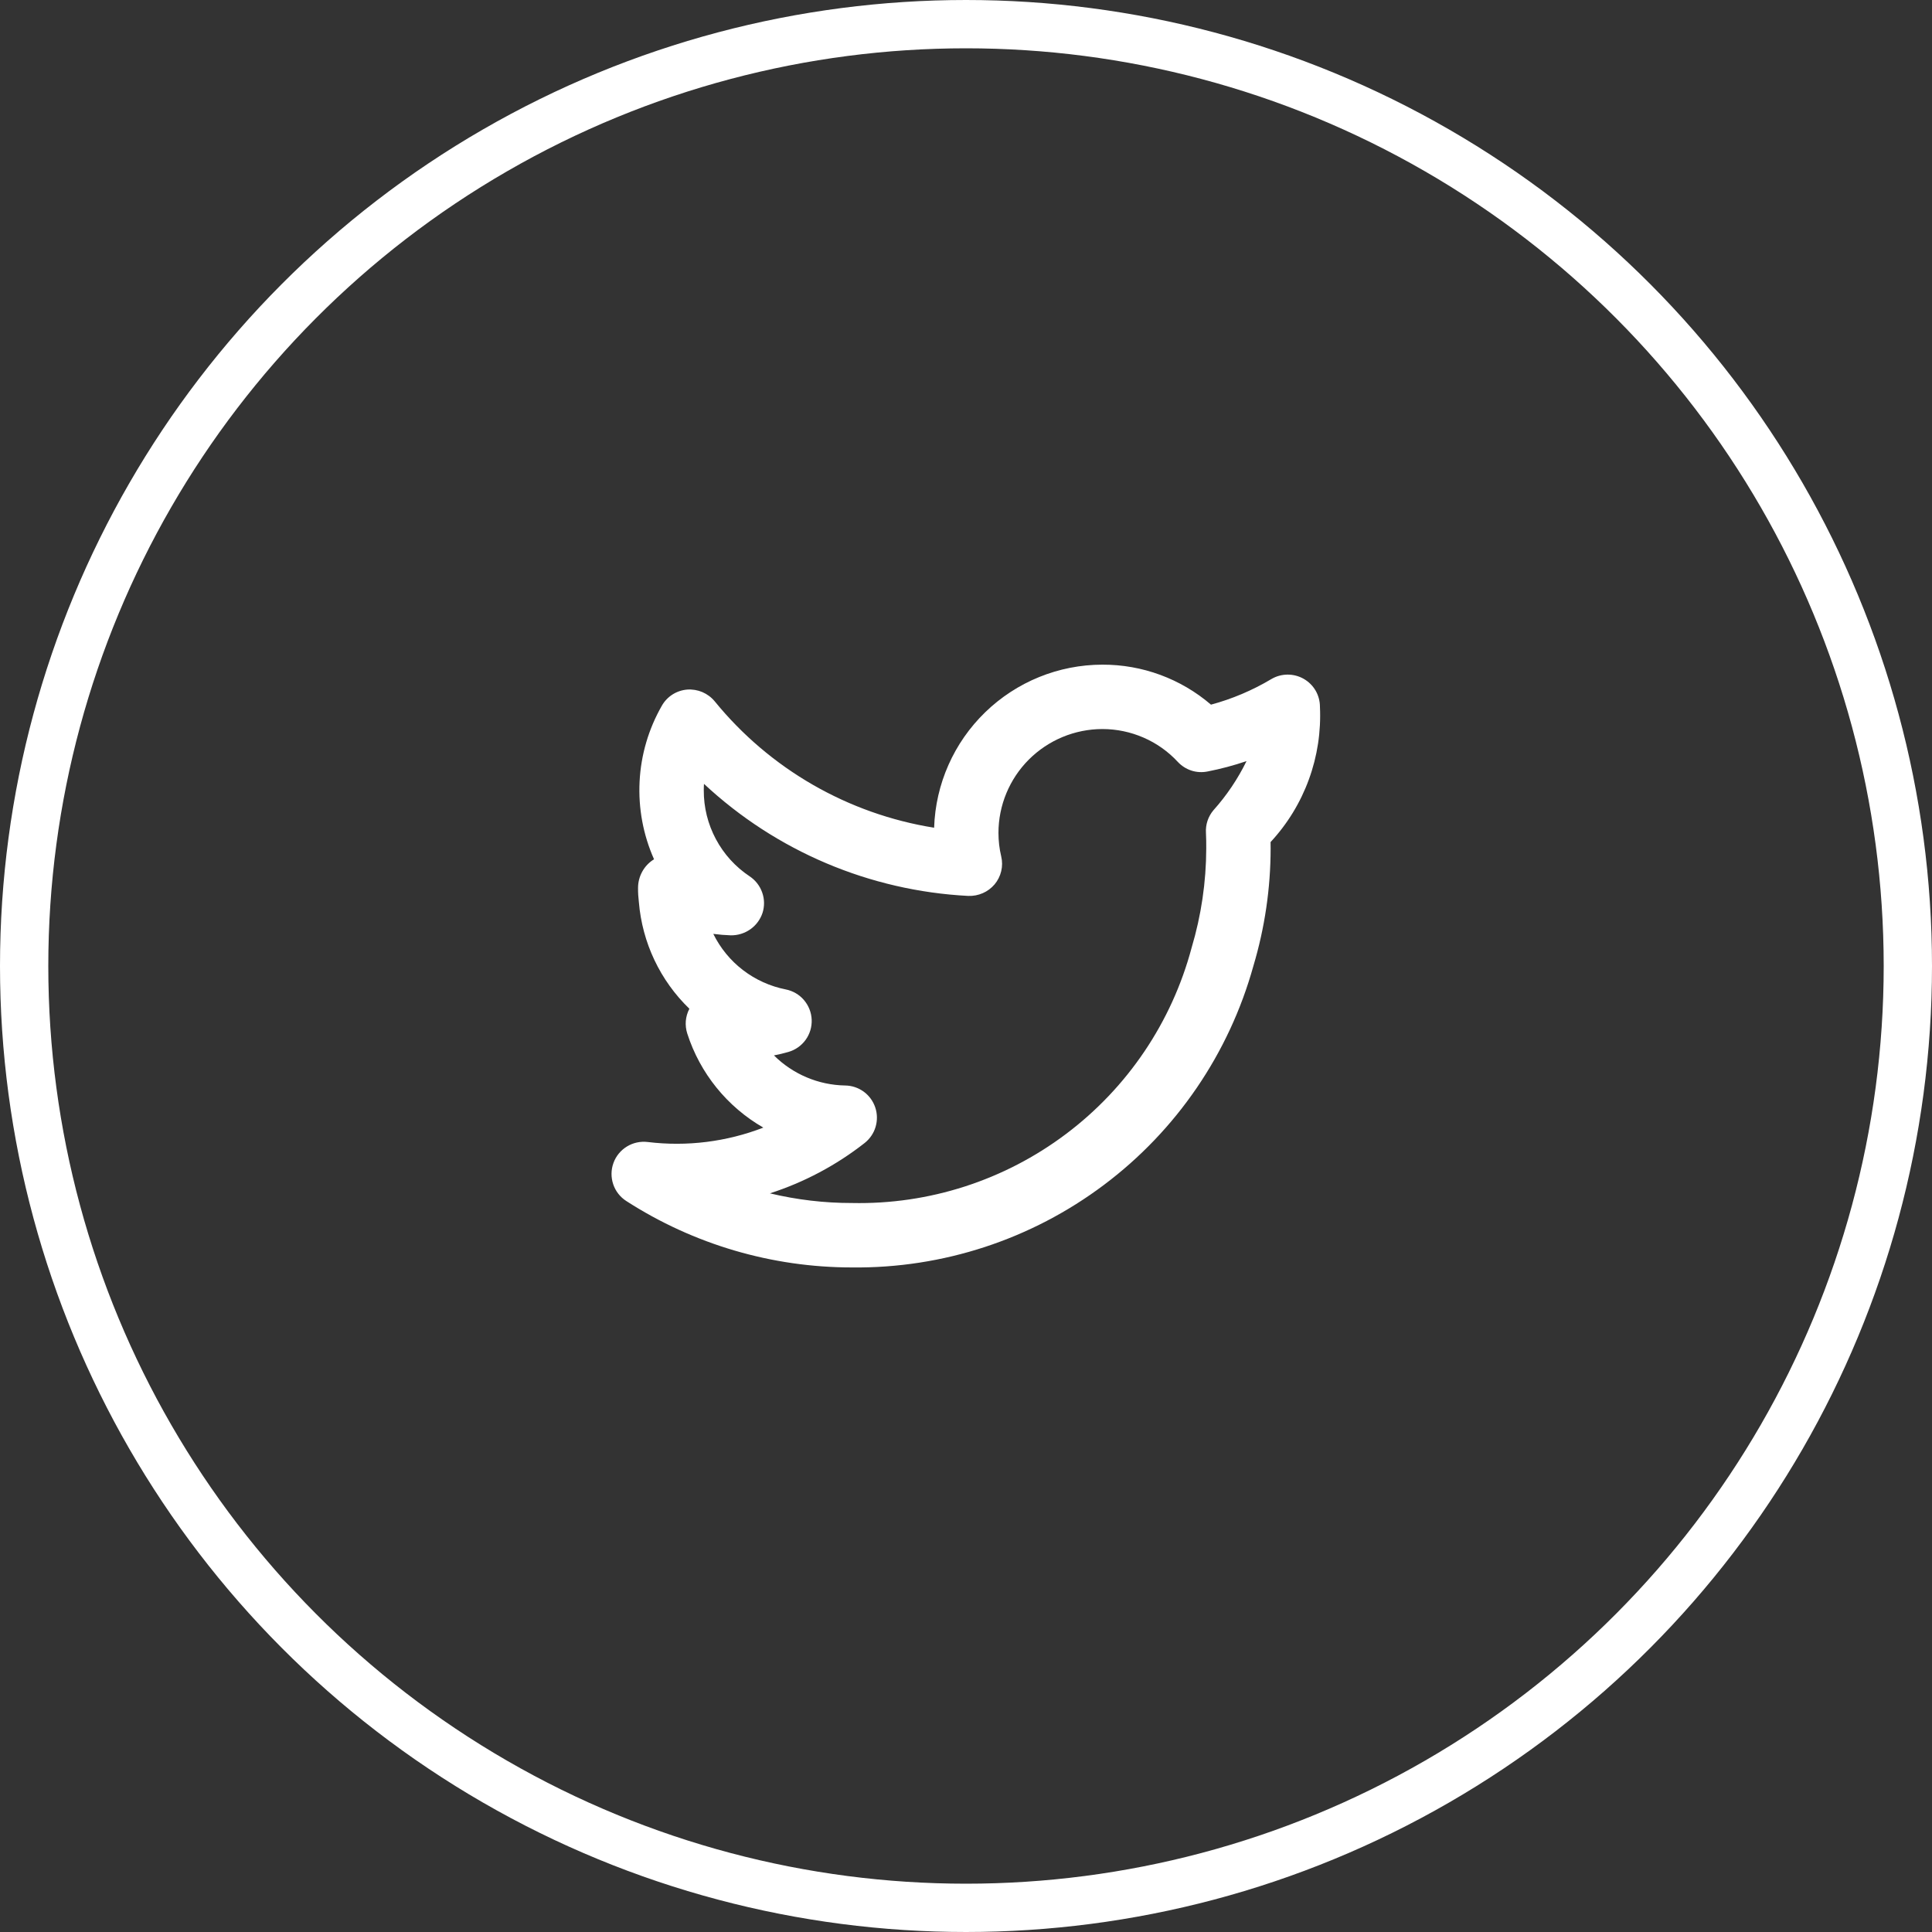 <svg width="40" height="40" viewBox="0 0 40 40" fill="none" xmlns="http://www.w3.org/2000/svg">
<rect x="0" y="0" width="40" height="40" fill="#333333" stroke="none"/>
<circle cx="20" cy="20" r="19.5" stroke="white"/>
<path d="M27.328 14.633C27.328 14.516 27.297 14.4 27.238 14.298C27.178 14.196 27.093 14.112 26.991 14.054C26.889 13.996 26.773 13.966 26.655 13.967C26.537 13.968 26.422 14 26.321 14.06C25.93 14.293 25.51 14.471 25.072 14.589C24.446 14.052 23.648 13.758 22.823 13.761C21.918 13.762 21.049 14.115 20.399 14.745C19.749 15.374 19.369 16.232 19.34 17.137C17.556 16.852 15.939 15.921 14.798 14.521C14.729 14.437 14.641 14.372 14.542 14.329C14.442 14.287 14.334 14.269 14.226 14.277C14.118 14.286 14.014 14.321 13.923 14.379C13.832 14.437 13.756 14.517 13.703 14.611C13.428 15.091 13.27 15.628 13.242 16.181C13.214 16.733 13.316 17.284 13.541 17.79L13.54 17.791C13.439 17.853 13.355 17.94 13.298 18.044C13.24 18.148 13.21 18.265 13.21 18.383C13.209 18.481 13.215 18.579 13.227 18.676C13.296 19.515 13.667 20.3 14.273 20.885C14.232 20.963 14.207 21.049 14.199 21.137C14.192 21.225 14.202 21.314 14.229 21.398C14.493 22.221 15.055 22.915 15.804 23.346C15.043 23.64 14.221 23.743 13.41 23.644C13.261 23.626 13.109 23.658 12.98 23.737C12.851 23.816 12.752 23.936 12.701 24.078C12.649 24.221 12.648 24.376 12.696 24.519C12.744 24.662 12.84 24.785 12.967 24.866C14.361 25.764 15.983 26.241 17.64 26.241C19.52 26.262 21.354 25.661 22.856 24.532C24.359 23.404 25.447 21.81 25.95 19.999C26.186 19.21 26.306 18.391 26.307 17.568C26.307 17.524 26.307 17.479 26.306 17.434C26.654 17.059 26.924 16.618 27.099 16.137C27.275 15.656 27.352 15.145 27.328 14.633ZM25.123 16.775C25.013 16.905 24.957 17.073 24.968 17.243C24.974 17.353 24.974 17.463 24.974 17.568C24.972 18.263 24.87 18.955 24.671 19.622C24.26 21.163 23.344 22.521 22.069 23.479C20.794 24.438 19.235 24.941 17.64 24.907C17.067 24.908 16.497 24.84 15.94 24.707C16.65 24.478 17.314 24.125 17.901 23.665C18.009 23.579 18.089 23.463 18.128 23.331C18.167 23.199 18.165 23.058 18.121 22.928C18.077 22.797 17.994 22.684 17.883 22.602C17.771 22.521 17.638 22.476 17.5 22.474C16.946 22.465 16.417 22.242 16.024 21.851C16.124 21.832 16.223 21.808 16.321 21.78C16.465 21.739 16.591 21.651 16.679 21.53C16.767 21.409 16.811 21.261 16.805 21.112C16.799 20.962 16.742 20.819 16.645 20.705C16.548 20.591 16.415 20.514 16.268 20.485C15.946 20.421 15.644 20.285 15.383 20.085C15.123 19.886 14.913 19.629 14.768 19.335C14.888 19.351 15.01 19.361 15.131 19.365C15.275 19.367 15.417 19.323 15.535 19.24C15.653 19.157 15.741 19.038 15.787 18.901C15.831 18.763 15.829 18.614 15.78 18.477C15.732 18.341 15.641 18.223 15.52 18.143C15.227 17.948 14.986 17.683 14.821 17.372C14.655 17.061 14.569 16.714 14.571 16.361C14.571 16.317 14.572 16.273 14.575 16.229C16.069 17.623 18.007 18.444 20.047 18.549C20.15 18.553 20.253 18.533 20.347 18.492C20.442 18.451 20.525 18.388 20.592 18.31C20.658 18.231 20.705 18.137 20.729 18.037C20.753 17.936 20.753 17.832 20.729 17.731C20.691 17.572 20.672 17.409 20.672 17.245C20.672 16.675 20.899 16.128 21.302 15.725C21.706 15.322 22.252 15.095 22.823 15.094C23.116 15.094 23.406 15.154 23.675 15.271C23.945 15.388 24.186 15.559 24.386 15.775C24.463 15.857 24.559 15.919 24.667 15.954C24.774 15.989 24.889 15.995 25 15.973C25.273 15.92 25.543 15.848 25.808 15.758C25.627 16.127 25.397 16.469 25.123 16.775Z" fill="white"/>
</svg>
